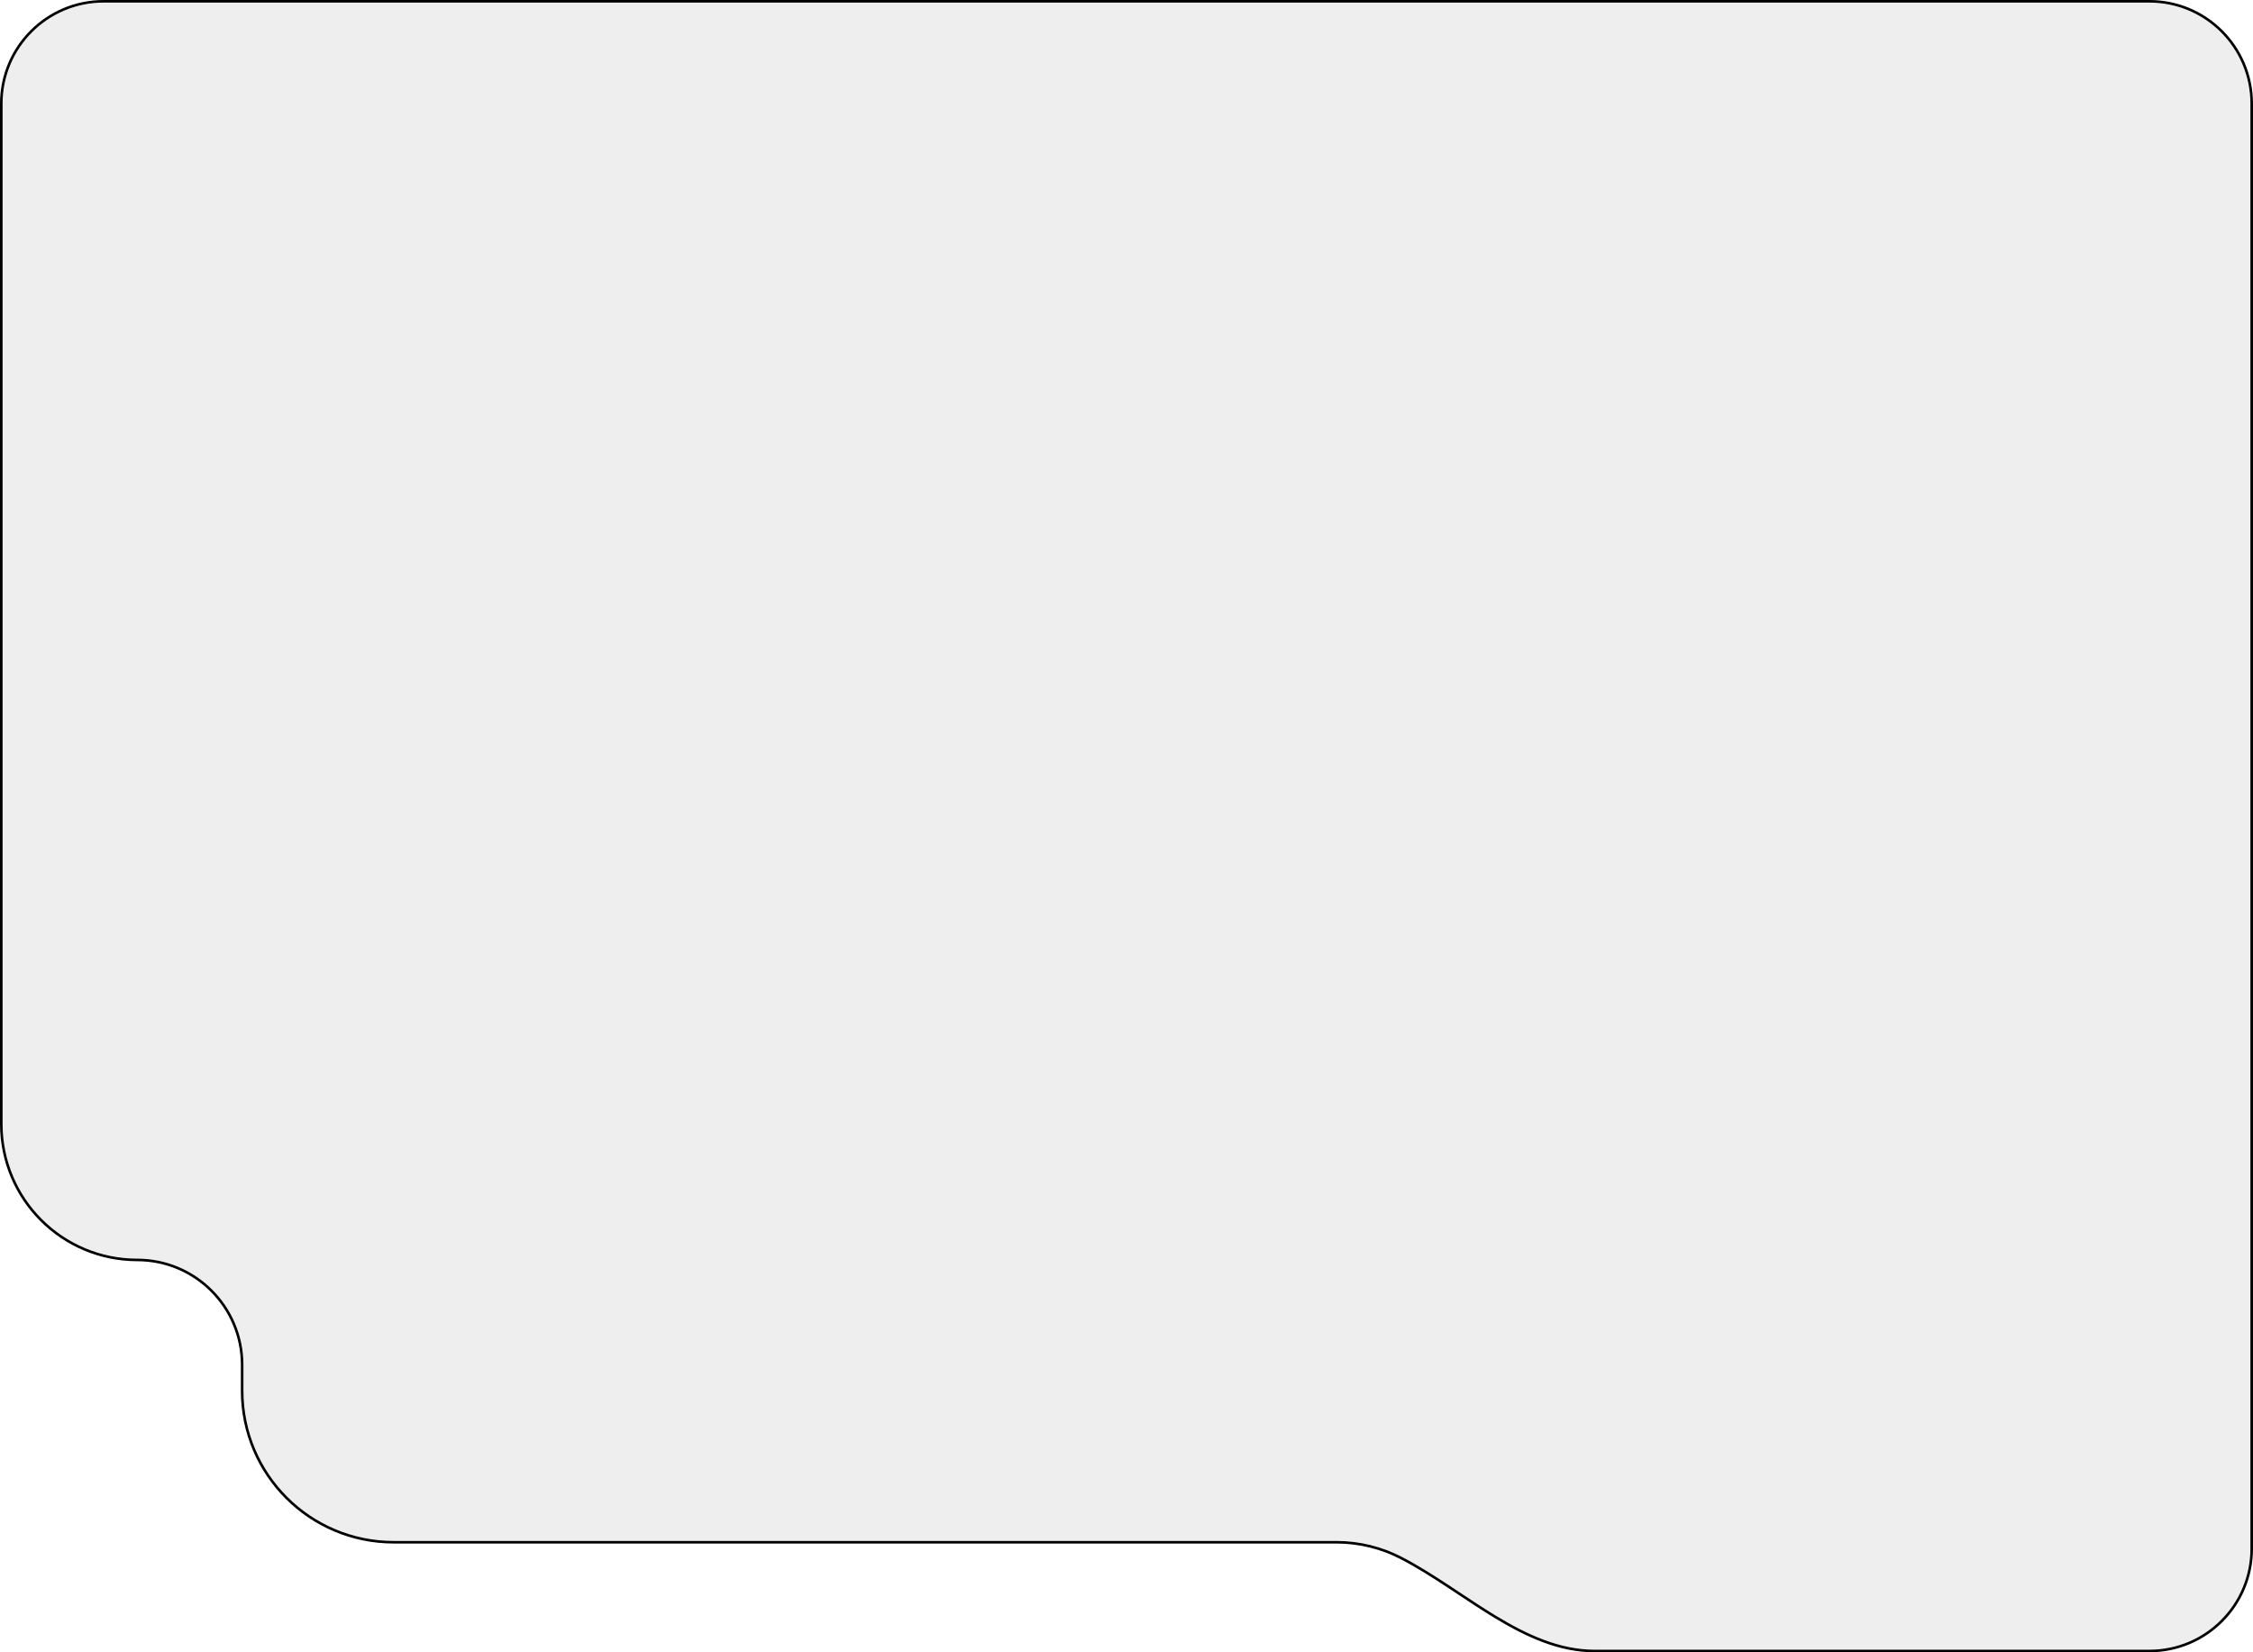 <svg width="870" height="638" viewBox="0 0 870 638" fill="none" xmlns="http://www.w3.org/2000/svg">
<path d="M0.5 40C0.5 18.185 18.185 0.5 40 0.5H830C851.815 0.5 869.5 18.185 869.5 40V598C869.5 619.815 851.815 637.5 830 637.5H615.774C602.138 637.5 589.585 631.7 577.337 624.276C572.651 621.436 568.023 618.367 563.399 615.301C561.98 614.36 560.562 613.419 559.142 612.485C553.103 608.513 547.05 604.672 540.9 601.508C533.435 597.667 524.97 595.5 516 595.5H152C119.691 595.5 93.5 569.309 93.5 537V527C93.5 504.632 75.368 486.5 53 486.5C24.005 486.5 0.5 462.995 0.5 434V40Z" fill="black" fill-opacity="0.07" stroke="black"/>
</svg>
